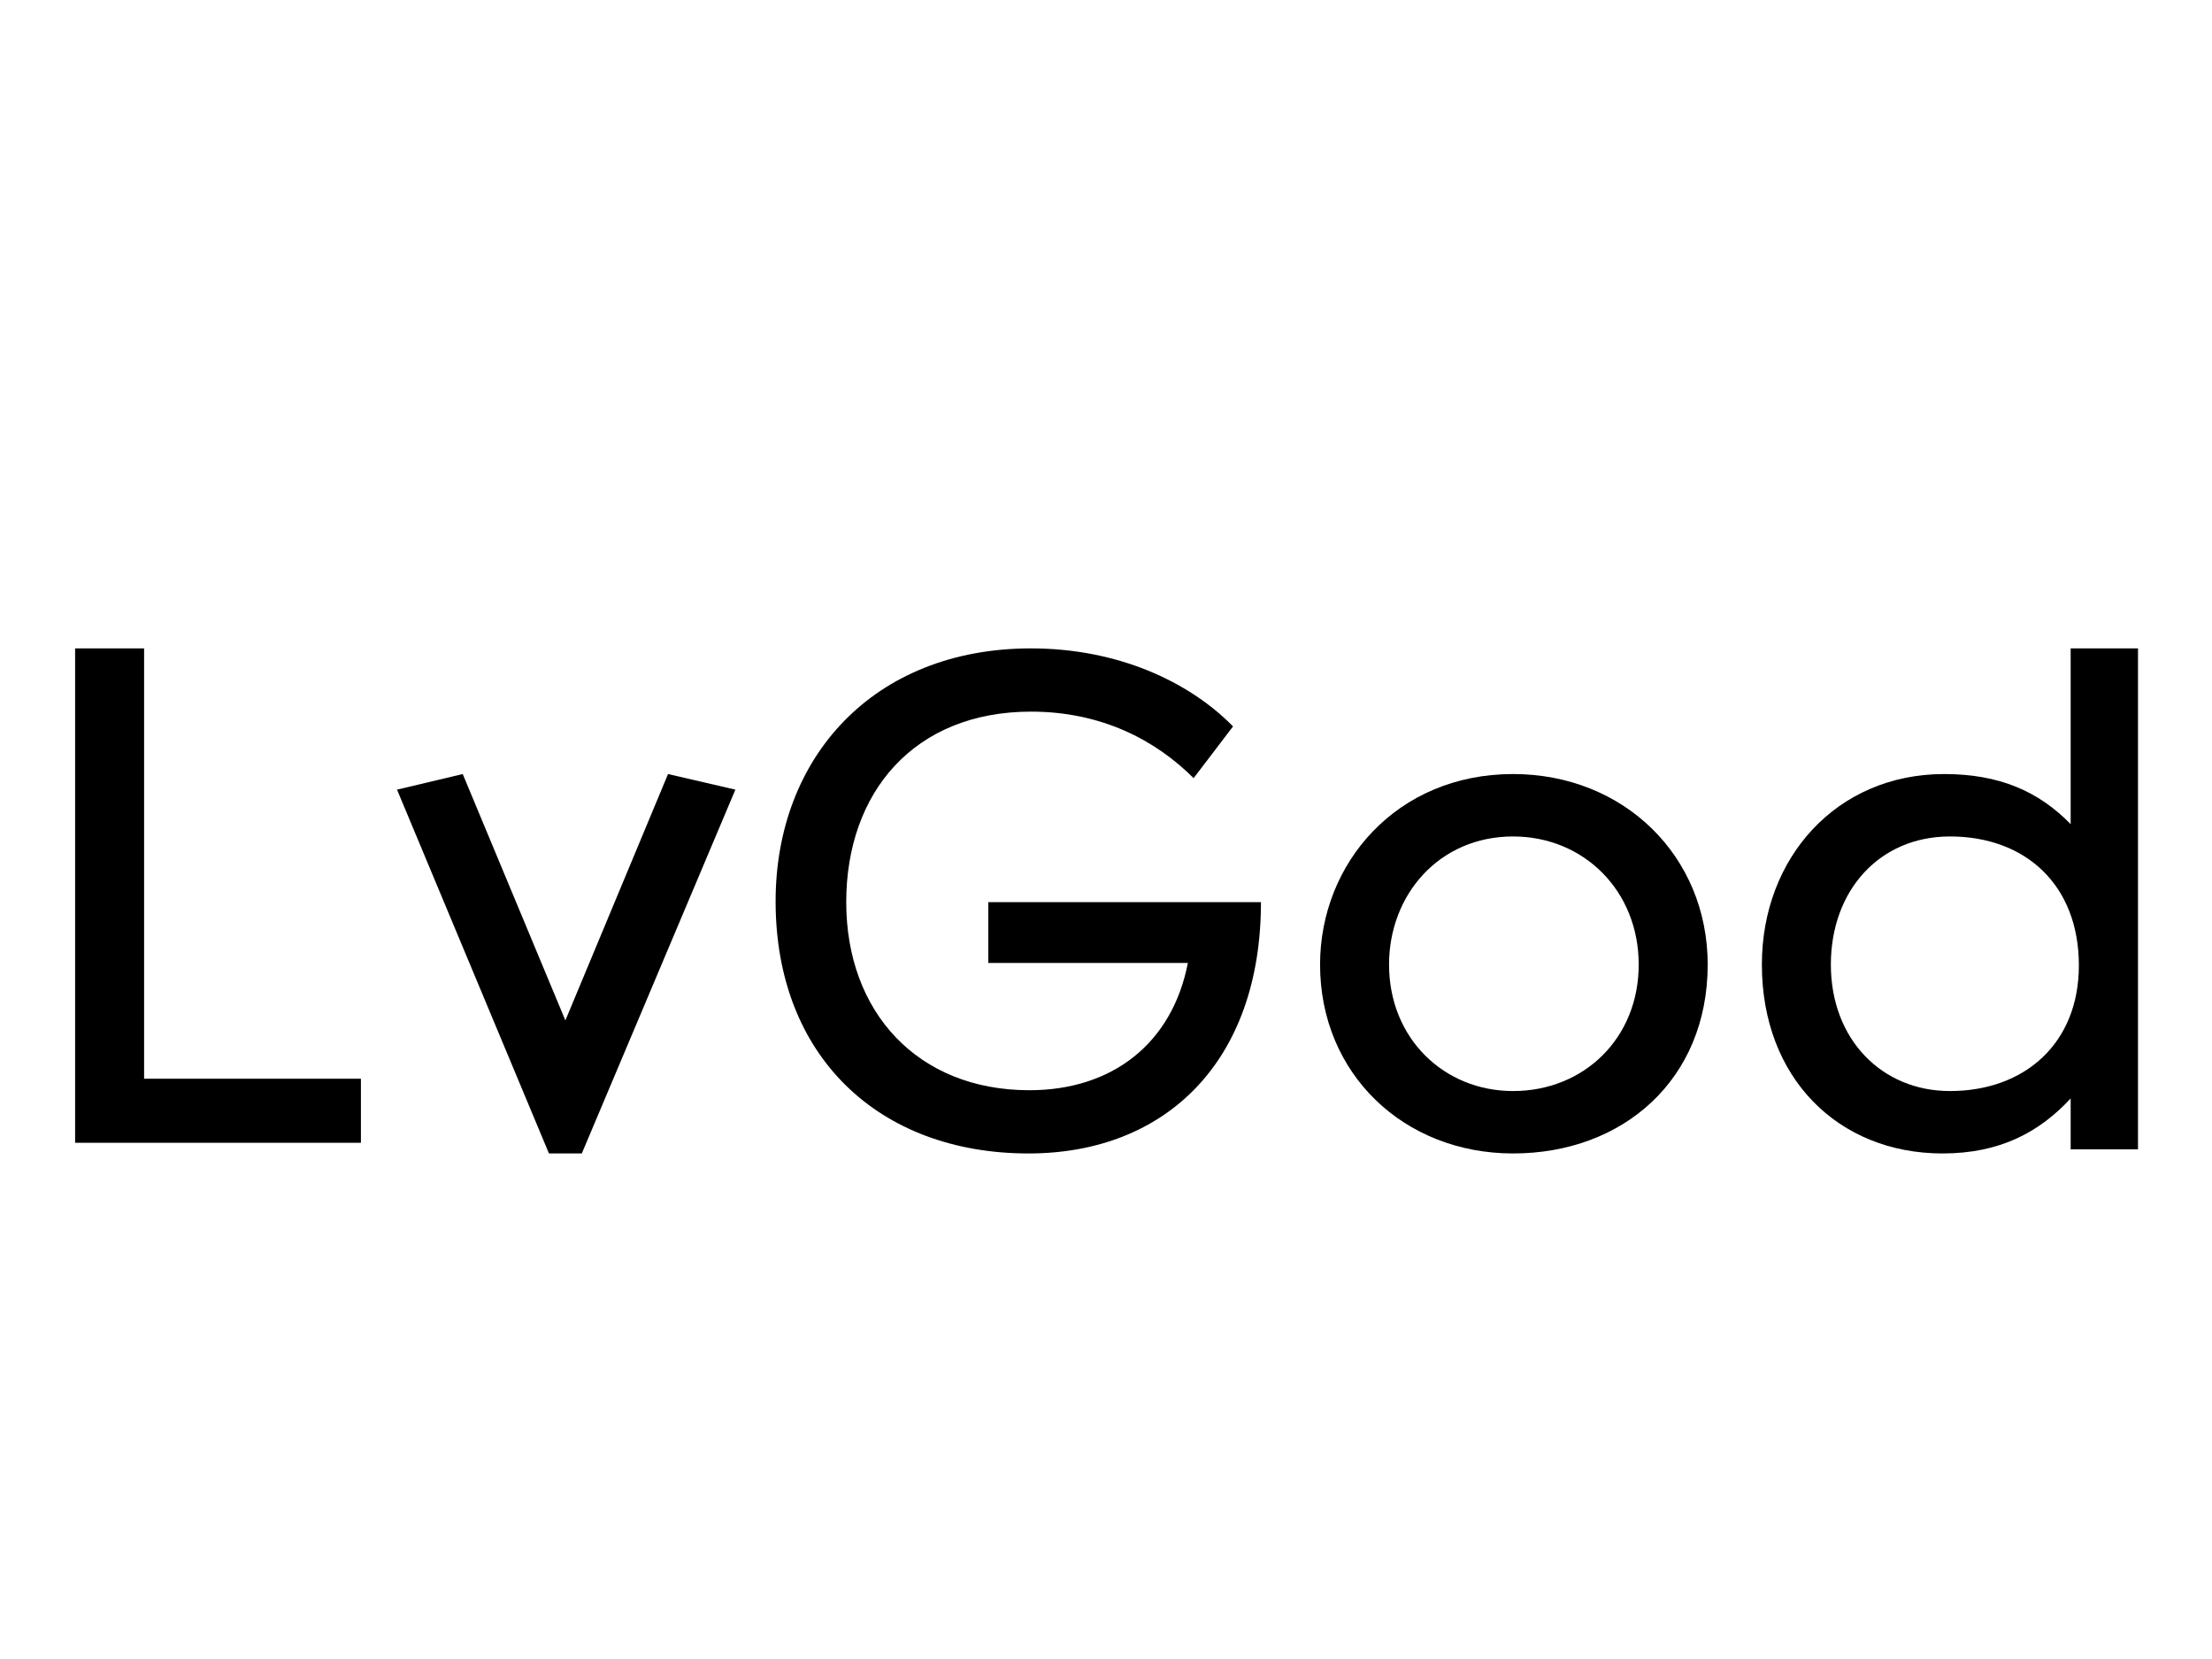 <?xml version="1.0" encoding="utf-8"?>
<!-- Generator: Adobe Illustrator 17.0.0, SVG Export Plug-In . SVG Version: 6.00 Build 0)  -->
<!DOCTYPE svg PUBLIC "-//W3C//DTD SVG 1.1//EN" "http://www.w3.org/Graphics/SVG/1.1/DTD/svg11.dtd">
<svg version="1.1" id="图层_1" xmlns="http://www.w3.org/2000/svg" xmlns:xlink="http://www.w3.org/1999/xlink" x="0px" y="0px"
	 width="800px" height="600px" viewBox="0 0 800 600" enable-background="new 0 0 800 600" xml:space="preserve">
<g enable-background="new    ">
	<path d="M130.527,413.302H27.167V234.5h24.949v155.635h78.411V413.302z"/>
	<path d="M210.417,417.163h-11.88L143.59,285.586l23.761-5.644l37.126,89.104l37.127-89.104l24.355,5.644L210.417,417.163z"/>
	<path d="M456.043,326.277c0,57.62-34.454,90.886-84.055,90.886c-54.353,0-91.479-35.345-91.479-91.183
		c0-51.978,35.344-91.481,92.371-91.481c31.187,0,57.026,11.881,73.065,28.217l-14.257,18.712
		c-13.96-13.96-33.563-24.059-58.809-24.059c-42.176,0-66.828,29.107-66.828,68.908c0,39.8,25.84,68.016,66.234,68.016
		c29.998,0,51.68-16.93,57.323-46.037h-72.174v-21.979H456.043z"/>
	<path d="M547.218,417.163c-39.503,0-69.798-28.811-69.798-68.313c0-36.533,27.622-68.908,69.798-68.908
		c40.097,0,70.392,29.702,70.392,68.908C617.609,390.432,587.018,417.163,547.218,417.163z M547.218,302.517
		c-26.731,0-44.849,21.088-44.849,46.334c0,26.73,19.899,45.739,44.849,45.739c25.543,0,45.442-19.009,45.442-45.739
		C592.66,322.119,572.761,302.517,547.218,302.517z"/>
	<path d="M748.882,415.678v-18.414c-11.286,12.177-25.543,19.899-46.334,19.899c-37.721,0-65.343-27.325-65.343-68.313
		c0-38.612,27.028-68.908,65.938-68.908c19.899,0,34.156,6.237,45.739,18.118V234.5h24.355v181.178H748.882z M705.222,302.517
		c-25.544,0-43.067,19.603-43.067,46.334c0,27.027,18.415,45.739,43.067,45.739c27.027,0,46.631-17.227,46.631-45.442
		C751.853,320.04,732.547,302.517,705.222,302.517z"/>
</g>
</svg>
